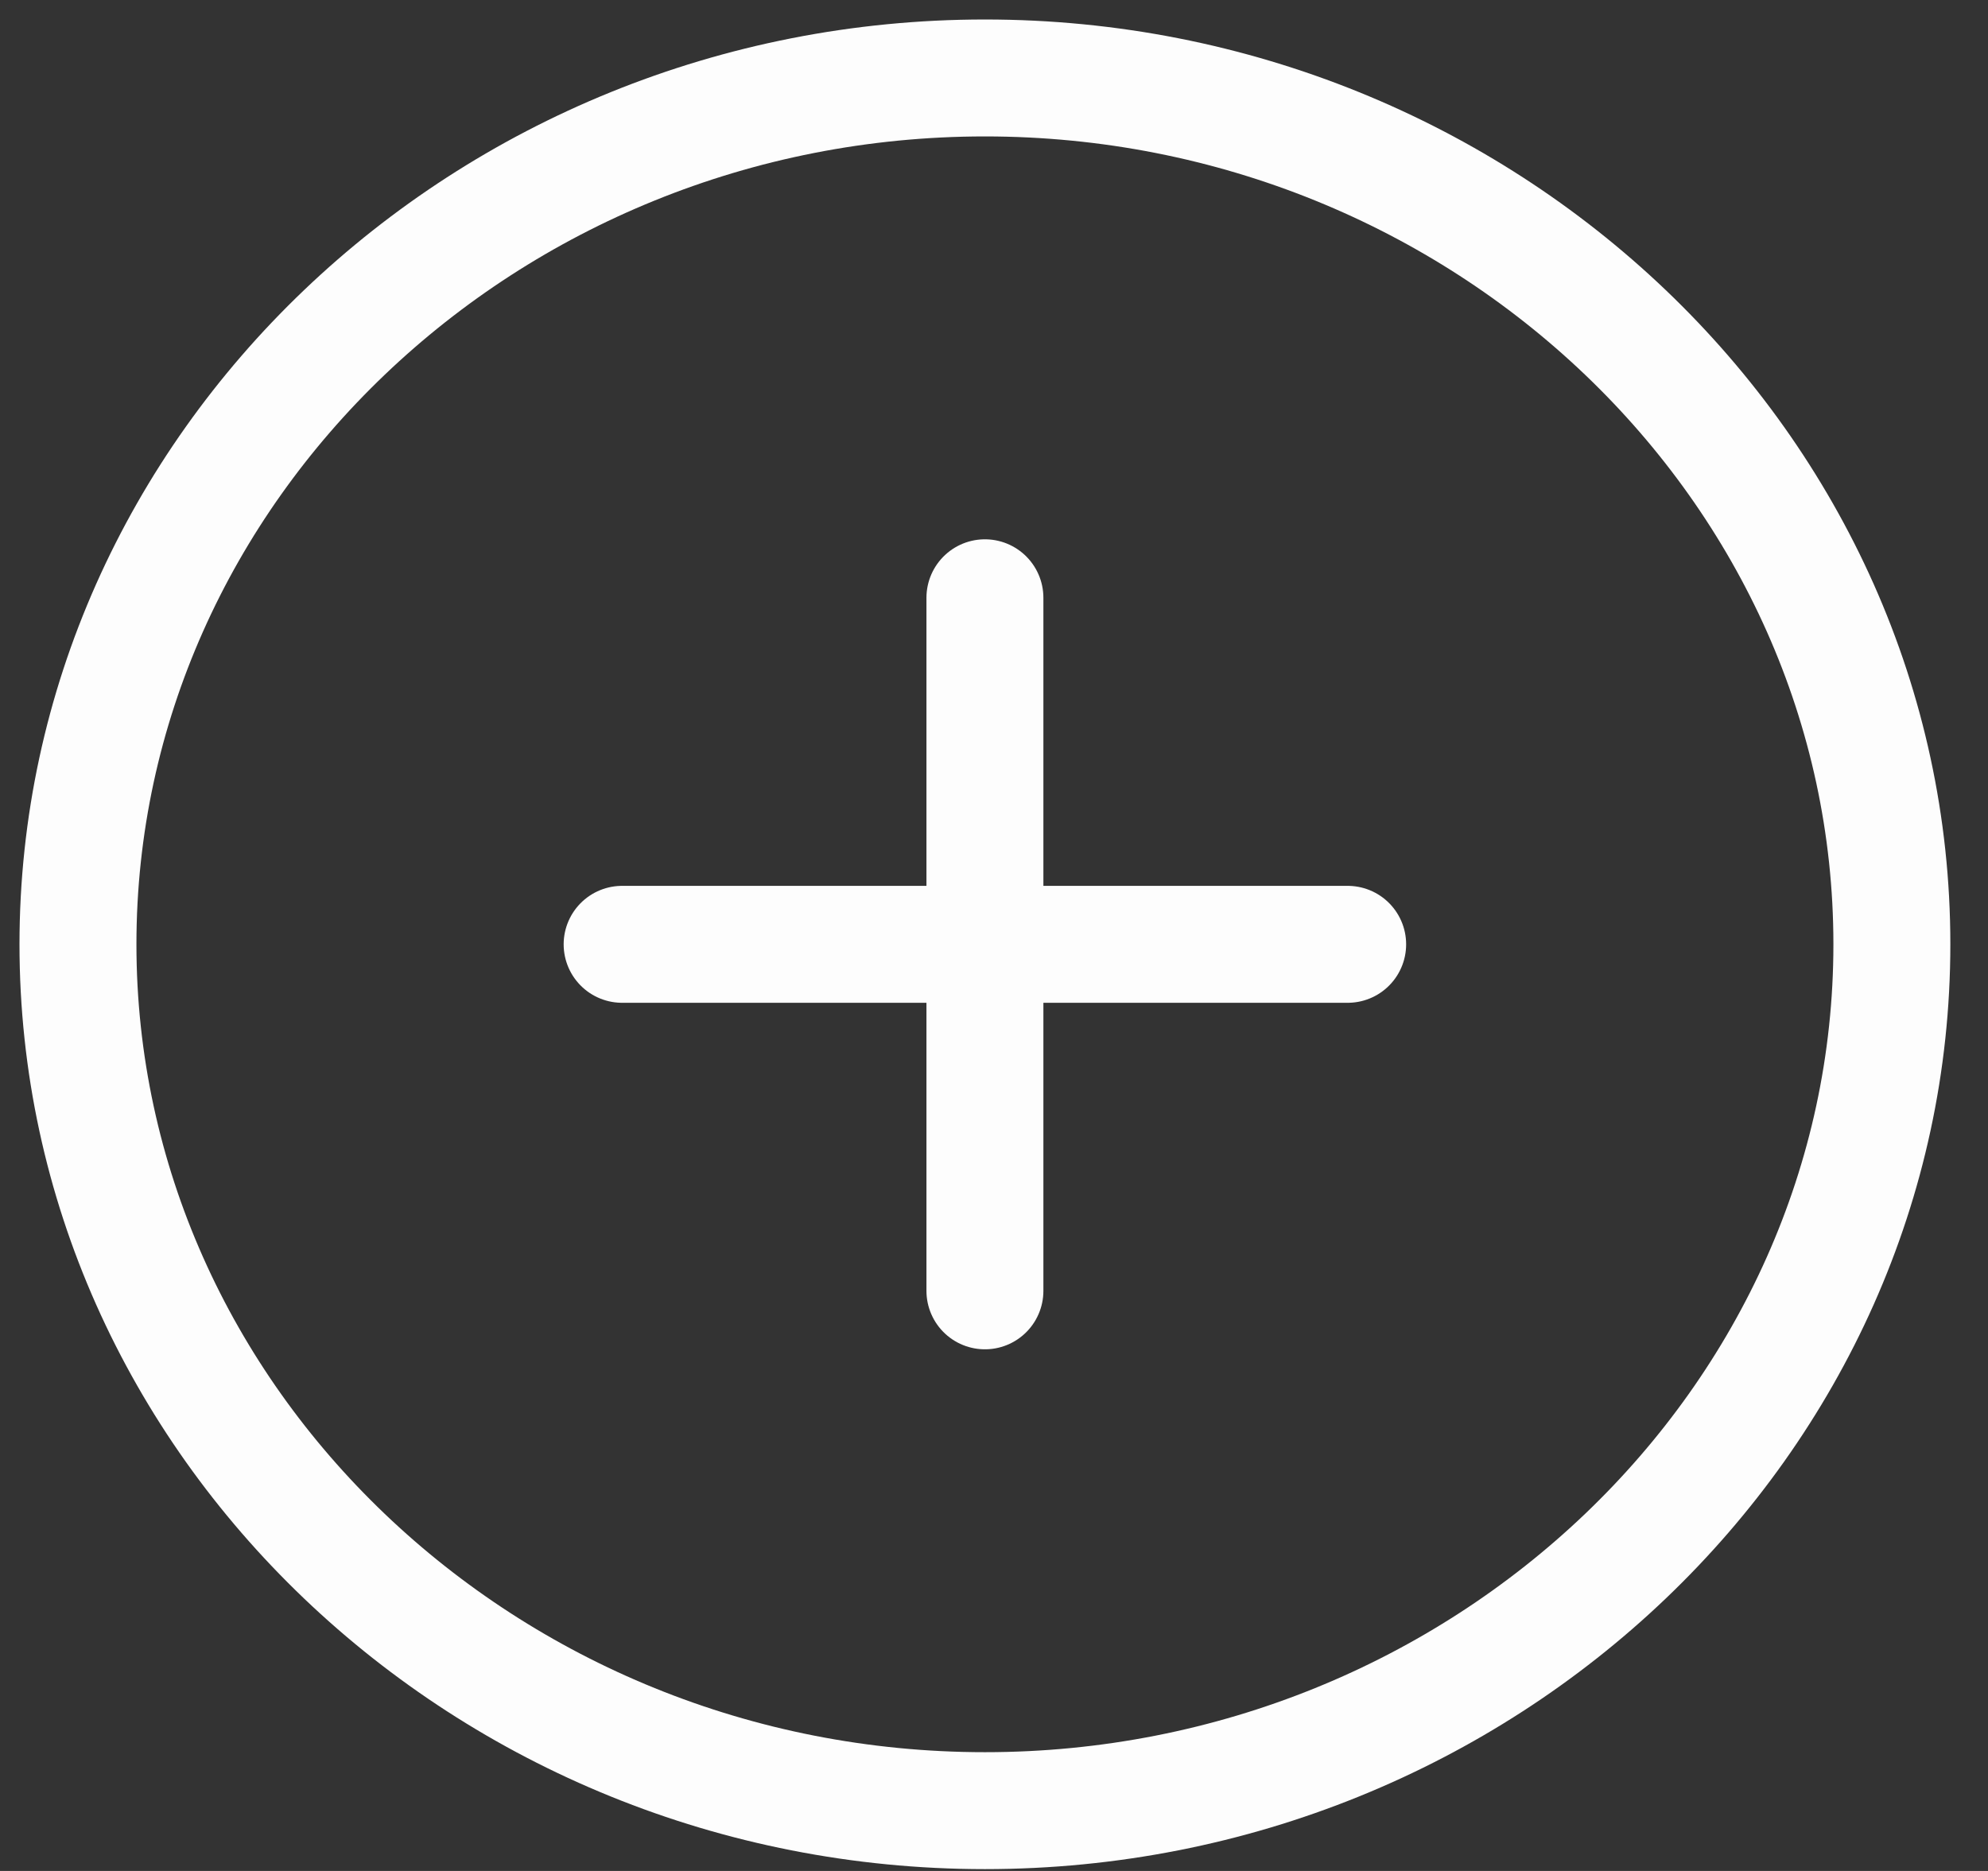 <svg width="51" height="48" viewBox="0 0 51 48" fill="none" xmlns="http://www.w3.org/2000/svg">
<rect x="0" y="0" width="51" height="48" fill="#333333" stroke="none"/>
<path d="M25.267 46.453C38.063 46.453 48.534 36.451 48.534 24.227C48.534 12.002 38.063 2 25.267 2C12.47 2 2 12.002 2 24.227C2 36.451 12.47 46.453 25.267 46.453Z" stroke="#FDFDFD" stroke-width="3" stroke-linecap="round" stroke-linejoin="round"/>
<path d="M15.96 24.227H34.573" stroke="#FDFDFD" stroke-width="3" stroke-linecap="round" stroke-linejoin="round"/>
<path d="M25.267 33.117V15.336" stroke="#FDFDFD" stroke-width="3" stroke-linecap="round" stroke-linejoin="round"/>
</svg>
